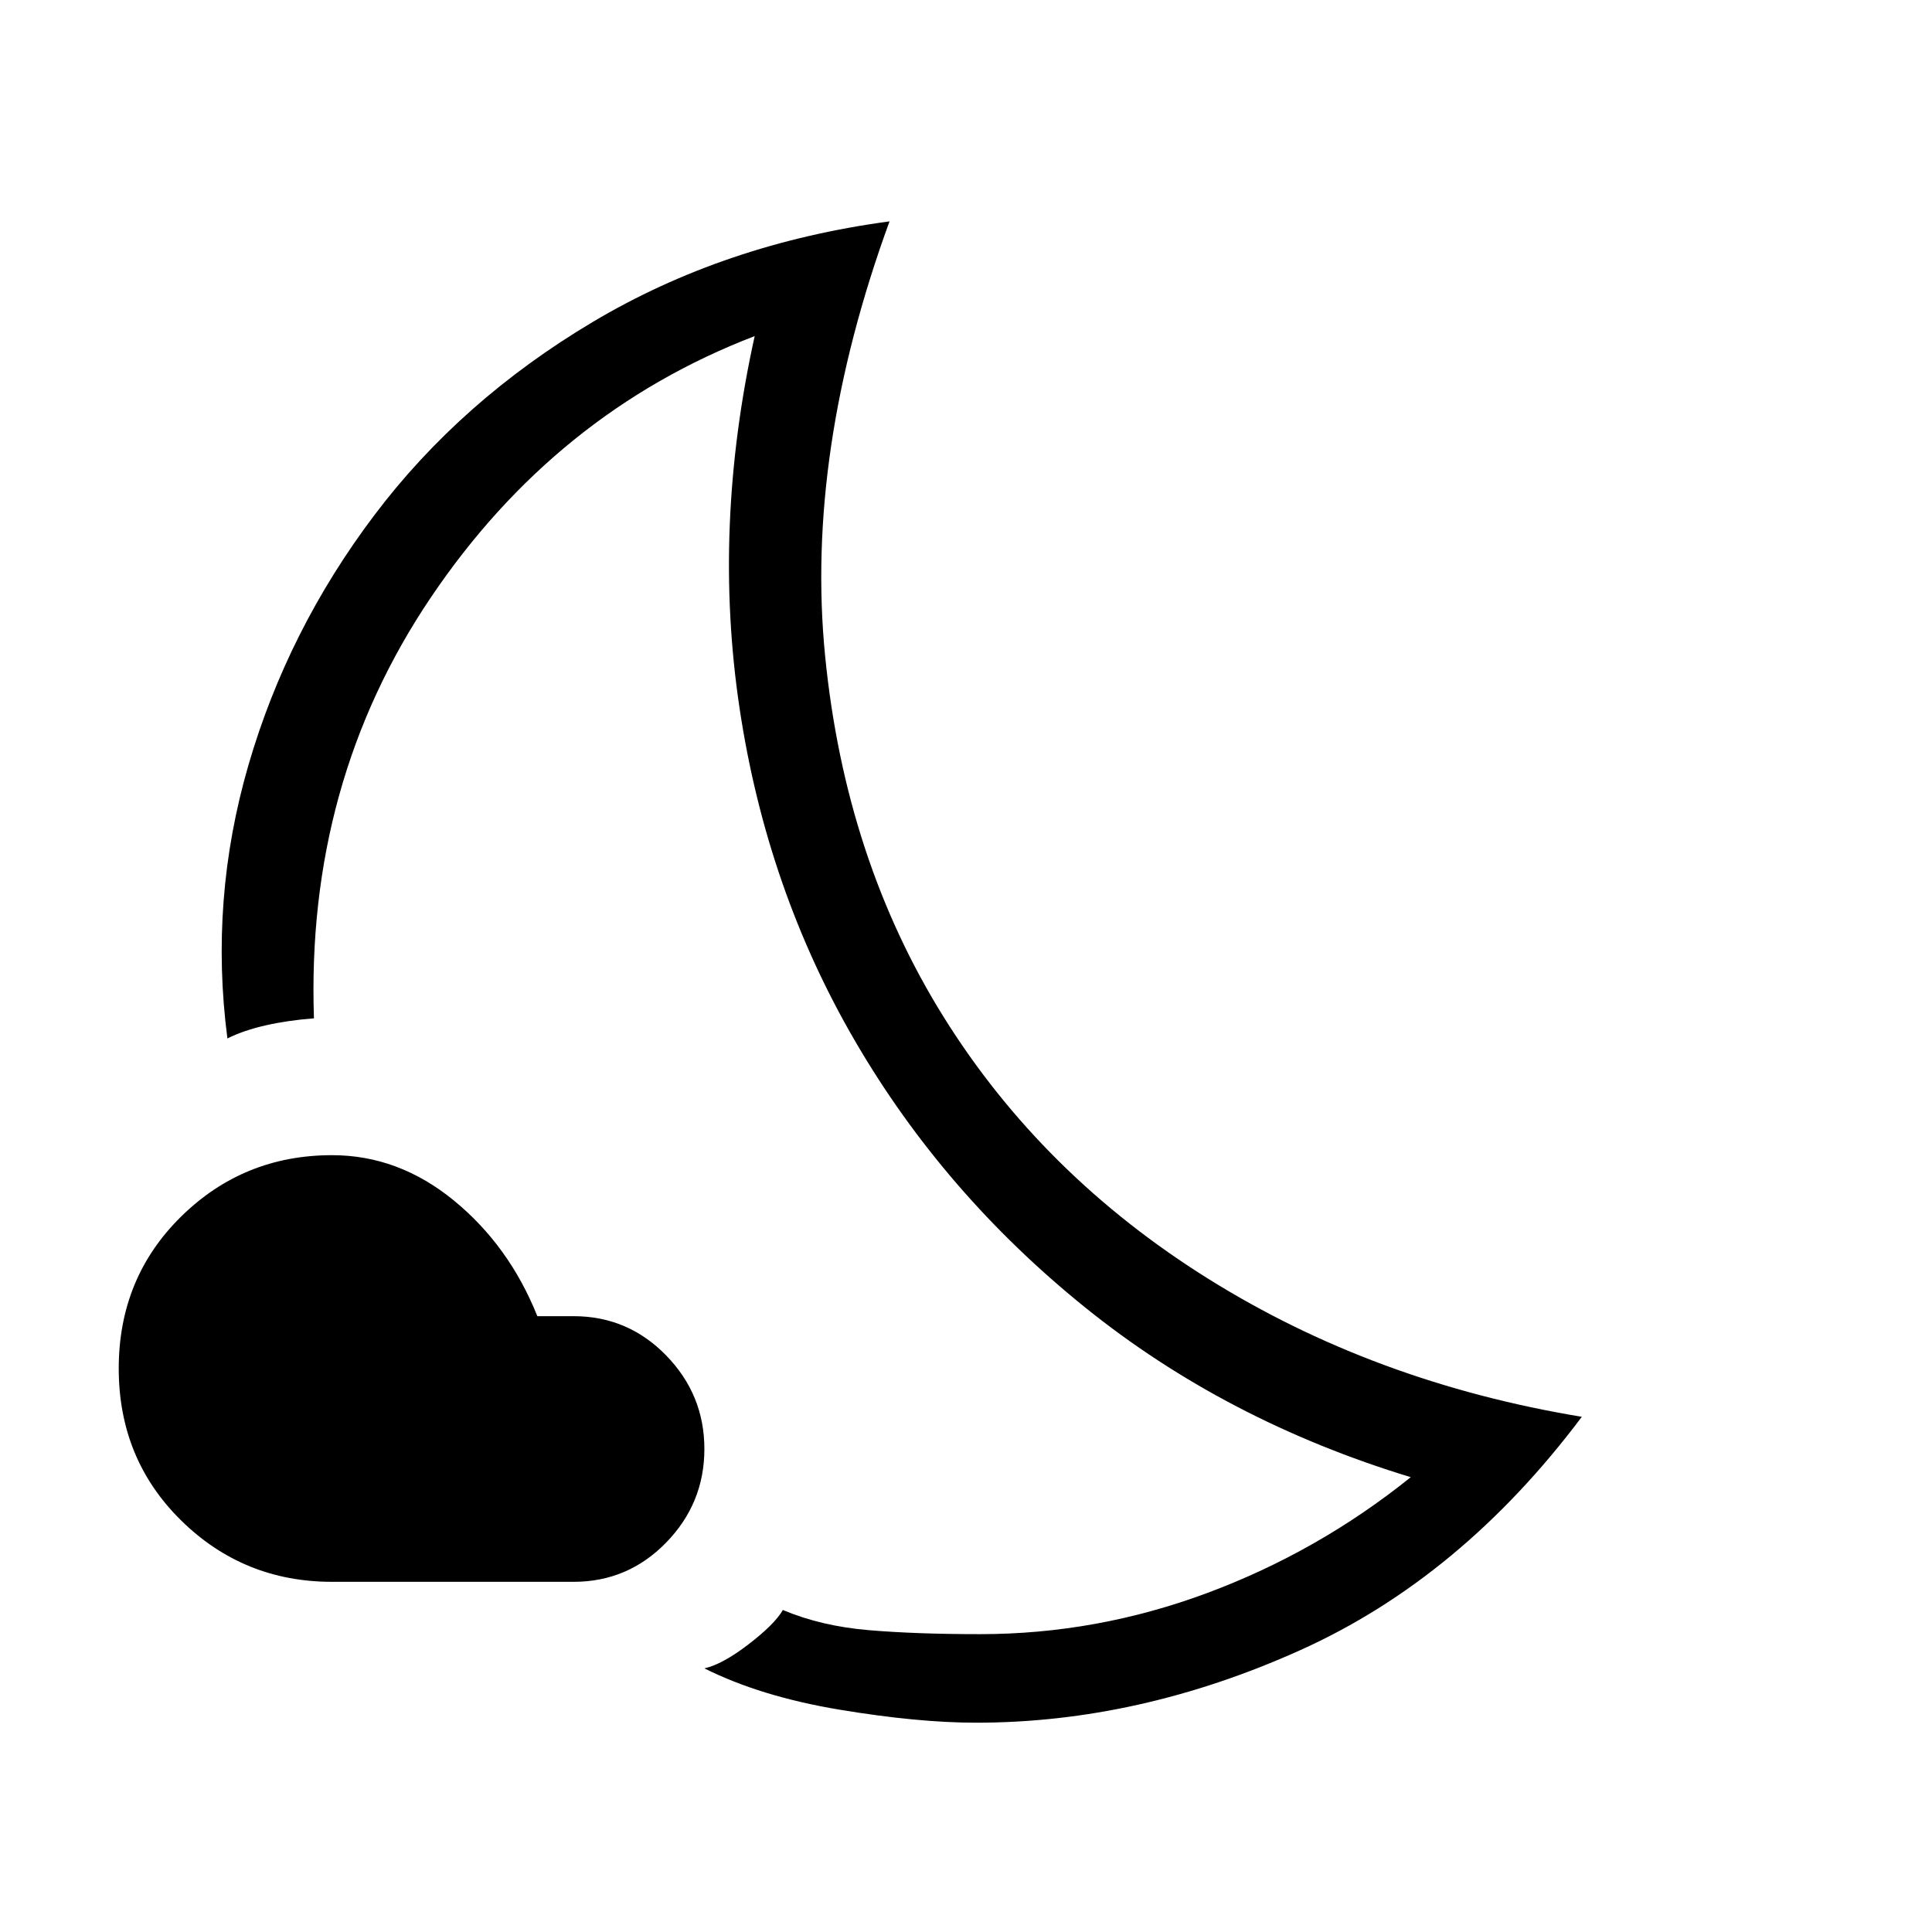 <svg xmlns="http://www.w3.org/2000/svg" height="48" width="48"><path d="M17.5 41.45q.45-.1 1.1-.6.65-.5.85-.85.95.4 2.125.5 1.175.1 2.775.1 2.9 0 5.65-1.025 2.75-1.025 5.05-2.875-4.6-1.4-8.1-4.225-3.5-2.825-5.7-6.6-2.2-3.775-2.875-8.275-.675-4.5.375-9.25-4.95 1.9-8.05 6.5-3.1 4.6-2.9 10.45-.65.05-1.2.175-.55.125-.95.325-.45-3.45.525-6.8.975-3.35 3.125-6.2T14.725 8Q18 6.05 22.1 5.5q-2.1 5.75-1.6 10.8.5 5.05 2.95 8.975t6.575 6.5Q34.15 34.35 39.3 35.2q-3 4-7 5.8-4 1.8-8.05 1.8-1.45 0-3.4-.325T17.5 41.45Zm-3.25-2.15h-6q-2.2 0-3.75-1.525Q2.95 36.25 2.95 34t1.55-3.775Q6.05 28.7 8.25 28.7q1.65 0 3.025 1.125T13.35 32.7h.9q1.35 0 2.3.975.95.975.95 2.325t-.95 2.325q-.95.975-2.3.975Zm6.85-14.7Z"/></svg>